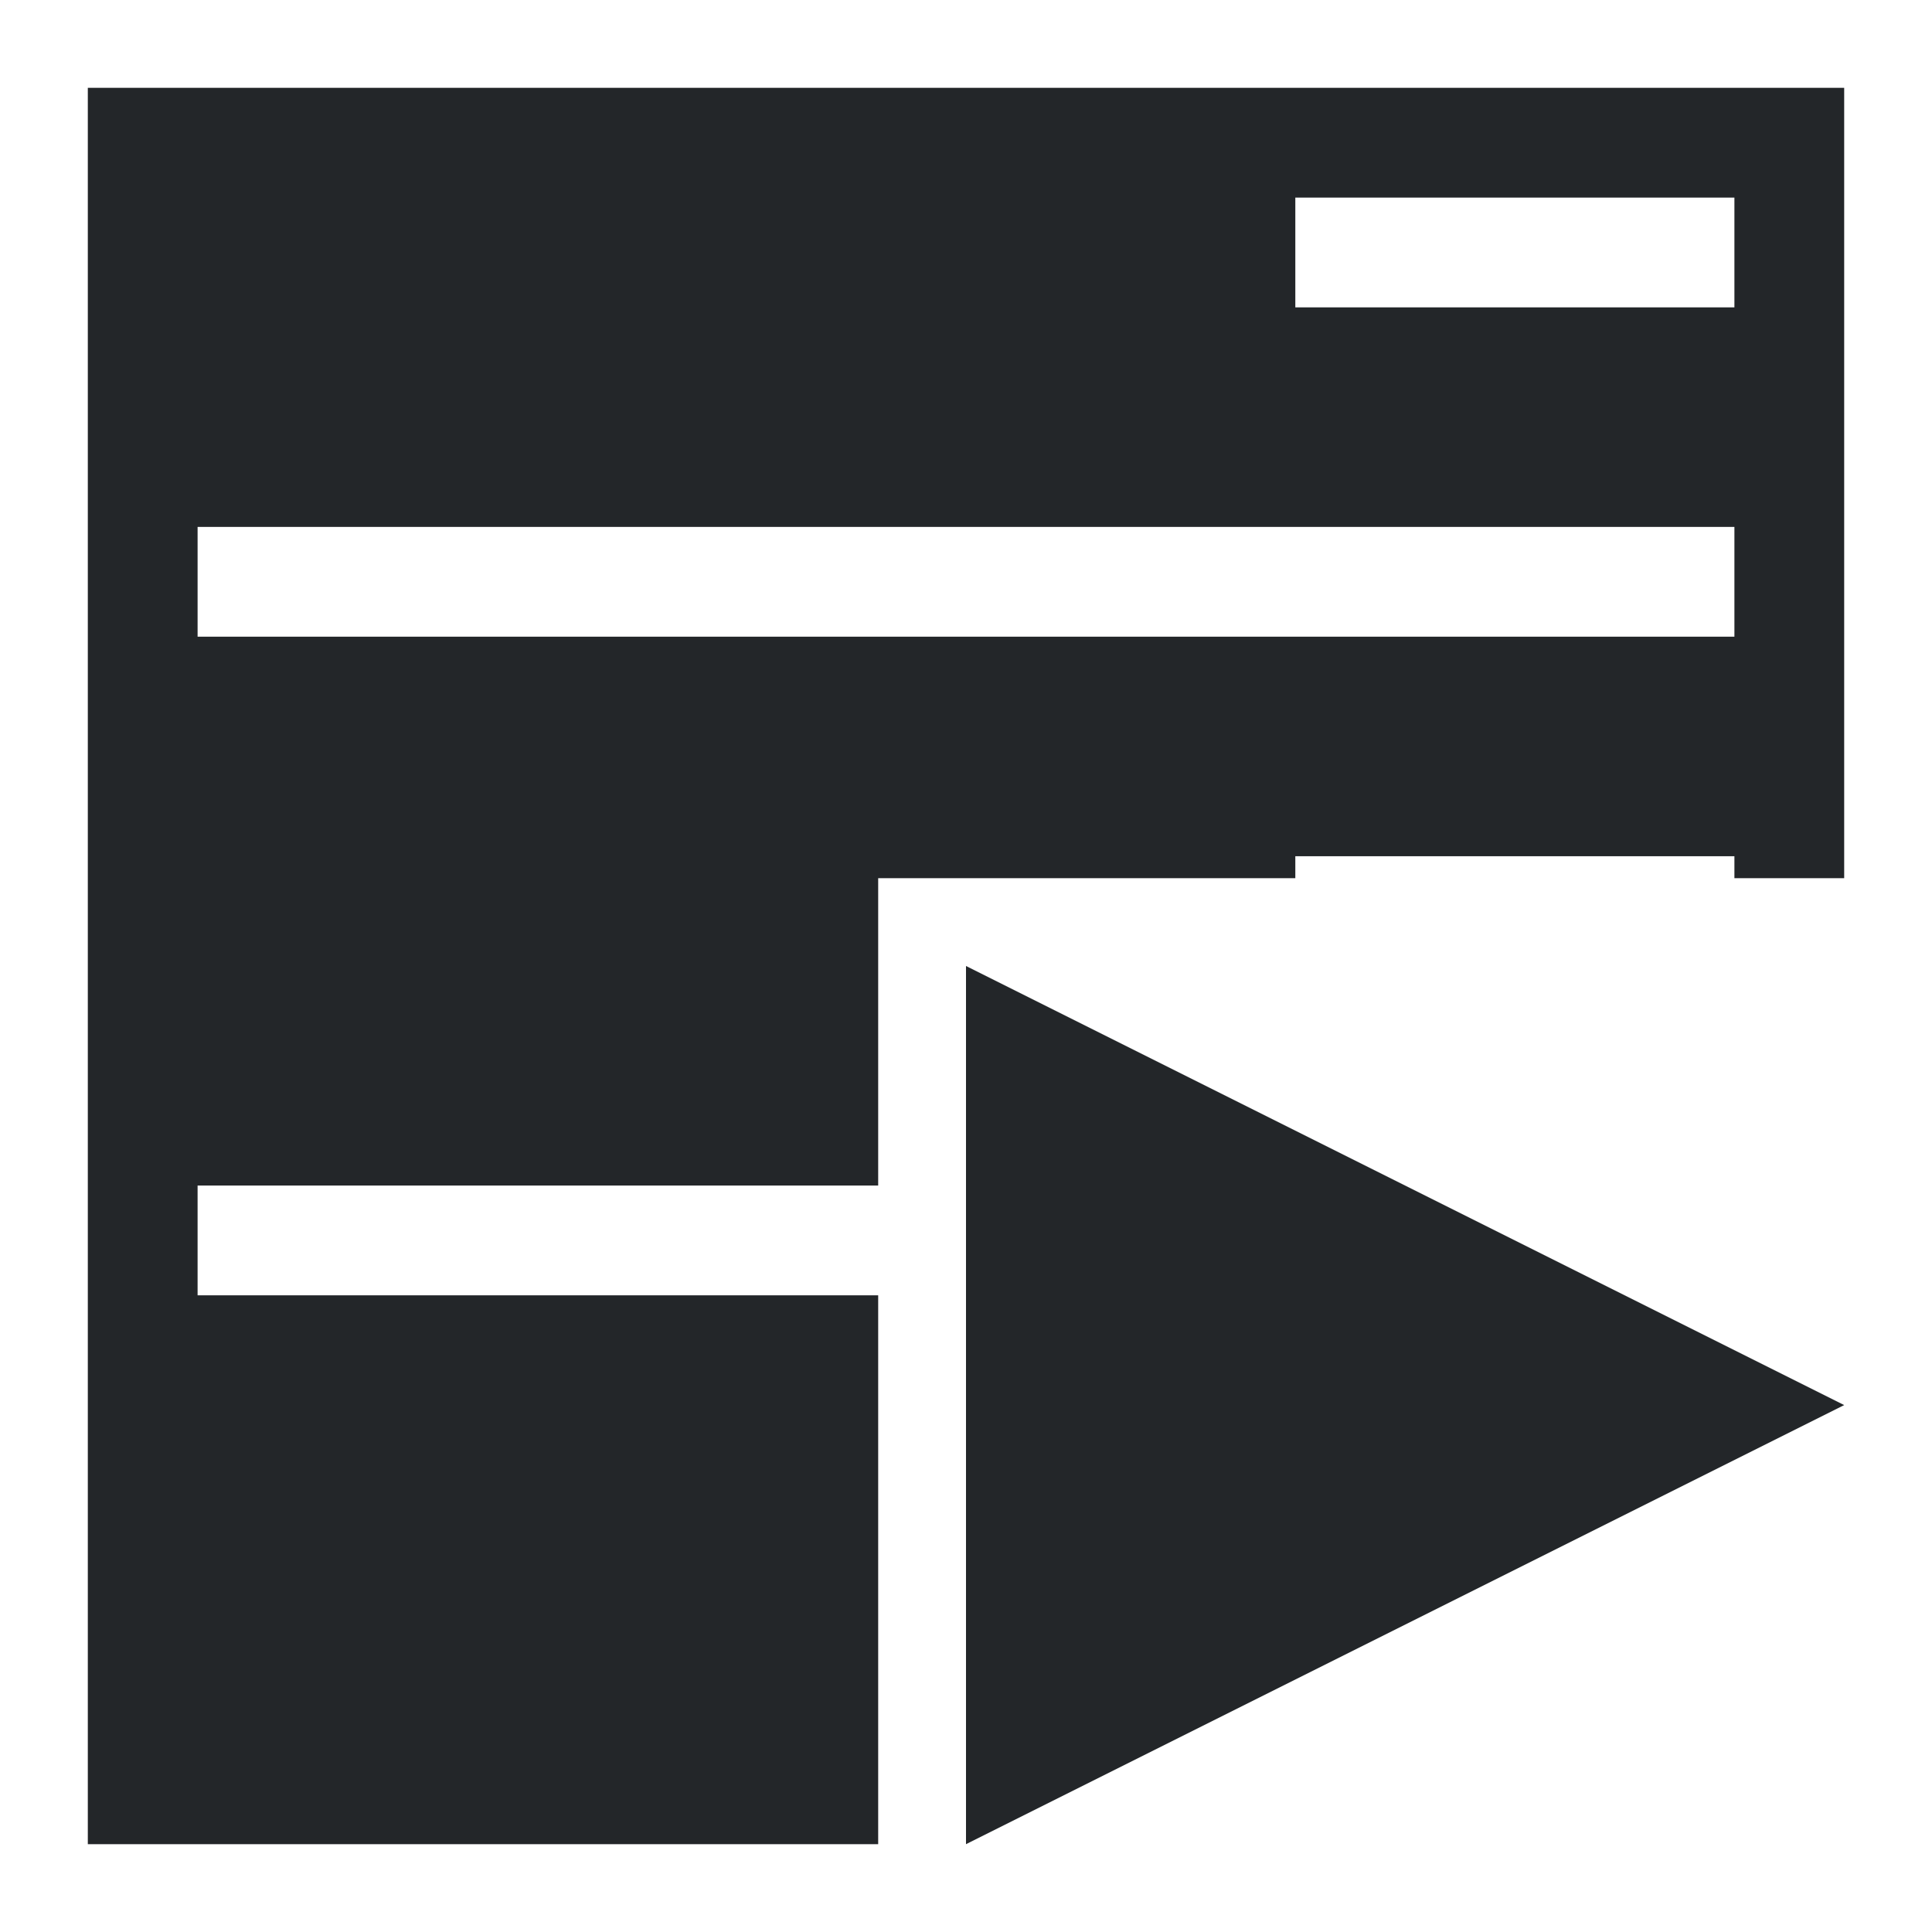 <?xml version="1.0" encoding="UTF-8"?>
<svg id="svg6" version="1.1" viewBox="0 0 22 22" xmlns="http://www.w3.org/2000/svg">
 <defs id="defs3051">
  <style id="current-color-scheme" type="text/css">.ColorScheme-Text {
        color:#eff0f1
      }</style>
 </defs>
 <path id="path4" d="m1 1v20h9v-6.25h-7.75v-1.25h7.75v-3.5h4.75v-0.25h5v0.25h1.25v-9h-20zm13.75 1.25h5v1.25h-5v-1.25zm-12.5 3.75h17.5v1.25h-17.5v-1.25z" color="#eff0f1" fill="#232629"/>
 <path id="path4-8" class="ColorScheme-Text" d="m11 11v10l10-5z" color="#232629" fill="#232629"/>
</svg>

